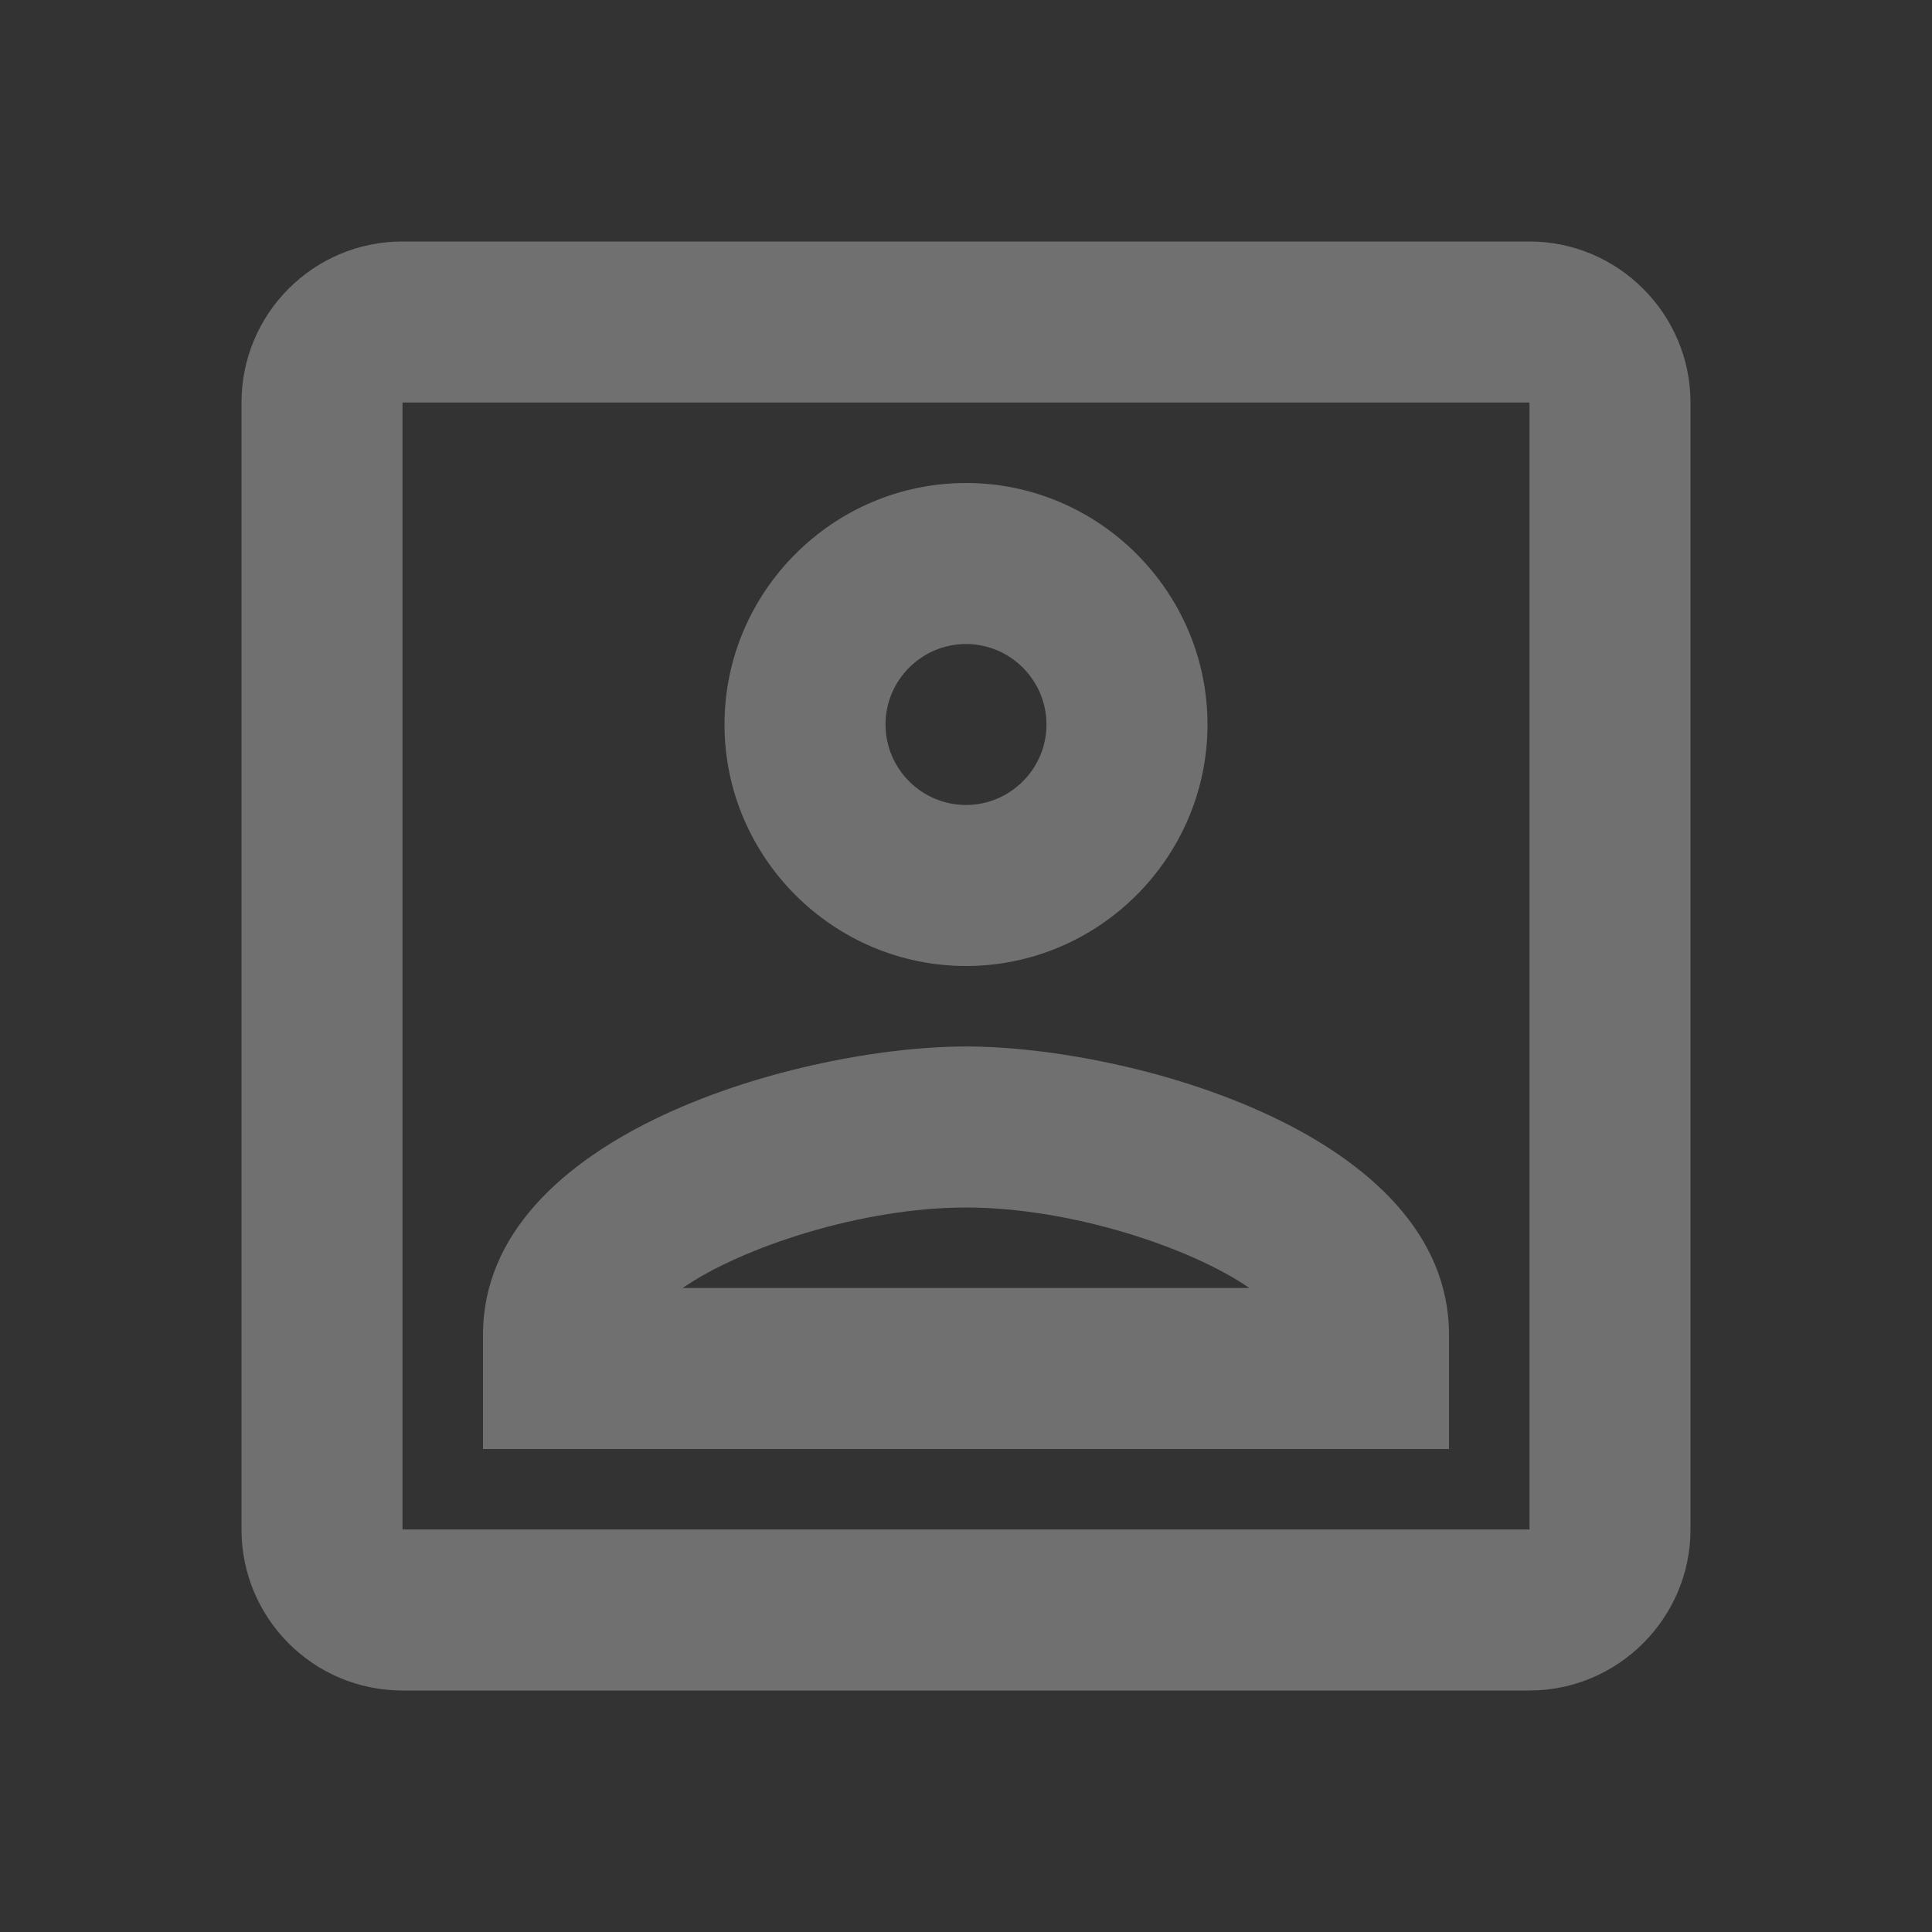 <svg width="50" height="50" viewBox="0 0 50 50" fill="none" xmlns="http://www.w3.org/2000/svg">
<rect x="0" y="0" width="50" height="50" fill="#333333" stroke="none"/>
<g opacity="0.3">
<path fill-rule="evenodd" clip-rule="evenodd" d="M39.583 6.25H10.417C8.104 6.25 6.25 8.125 6.25 10.417V39.583C6.25 41.875 8.104 43.75 10.417 43.75H39.583C41.875 43.75 43.75 41.875 43.75 39.583V10.417C43.75 8.125 41.875 6.25 39.583 6.25ZM31.25 18.75C31.25 22.188 28.438 25 25 25C21.562 25 18.75 22.188 18.75 18.75C18.75 15.312 21.562 12.5 25 12.5C28.438 12.5 31.25 15.312 31.25 18.75ZM27.083 18.75C27.083 17.604 26.146 16.667 25 16.667C23.854 16.667 22.917 17.604 22.917 18.75C22.917 19.896 23.854 20.833 25 20.833C26.146 20.833 27.083 19.896 27.083 18.75ZM37.5 34.542C37.5 29.333 29.229 27.083 25 27.083C20.771 27.083 12.5 29.333 12.5 34.542V37.5H37.5V34.542ZM25 31.25C22.312 31.25 19.208 32.271 17.667 33.333H32.333C30.792 32.271 27.688 31.25 25 31.25ZM10.417 39.583H39.583V10.417H10.417V39.583Z" fill="white"/>
</g>
</svg>
